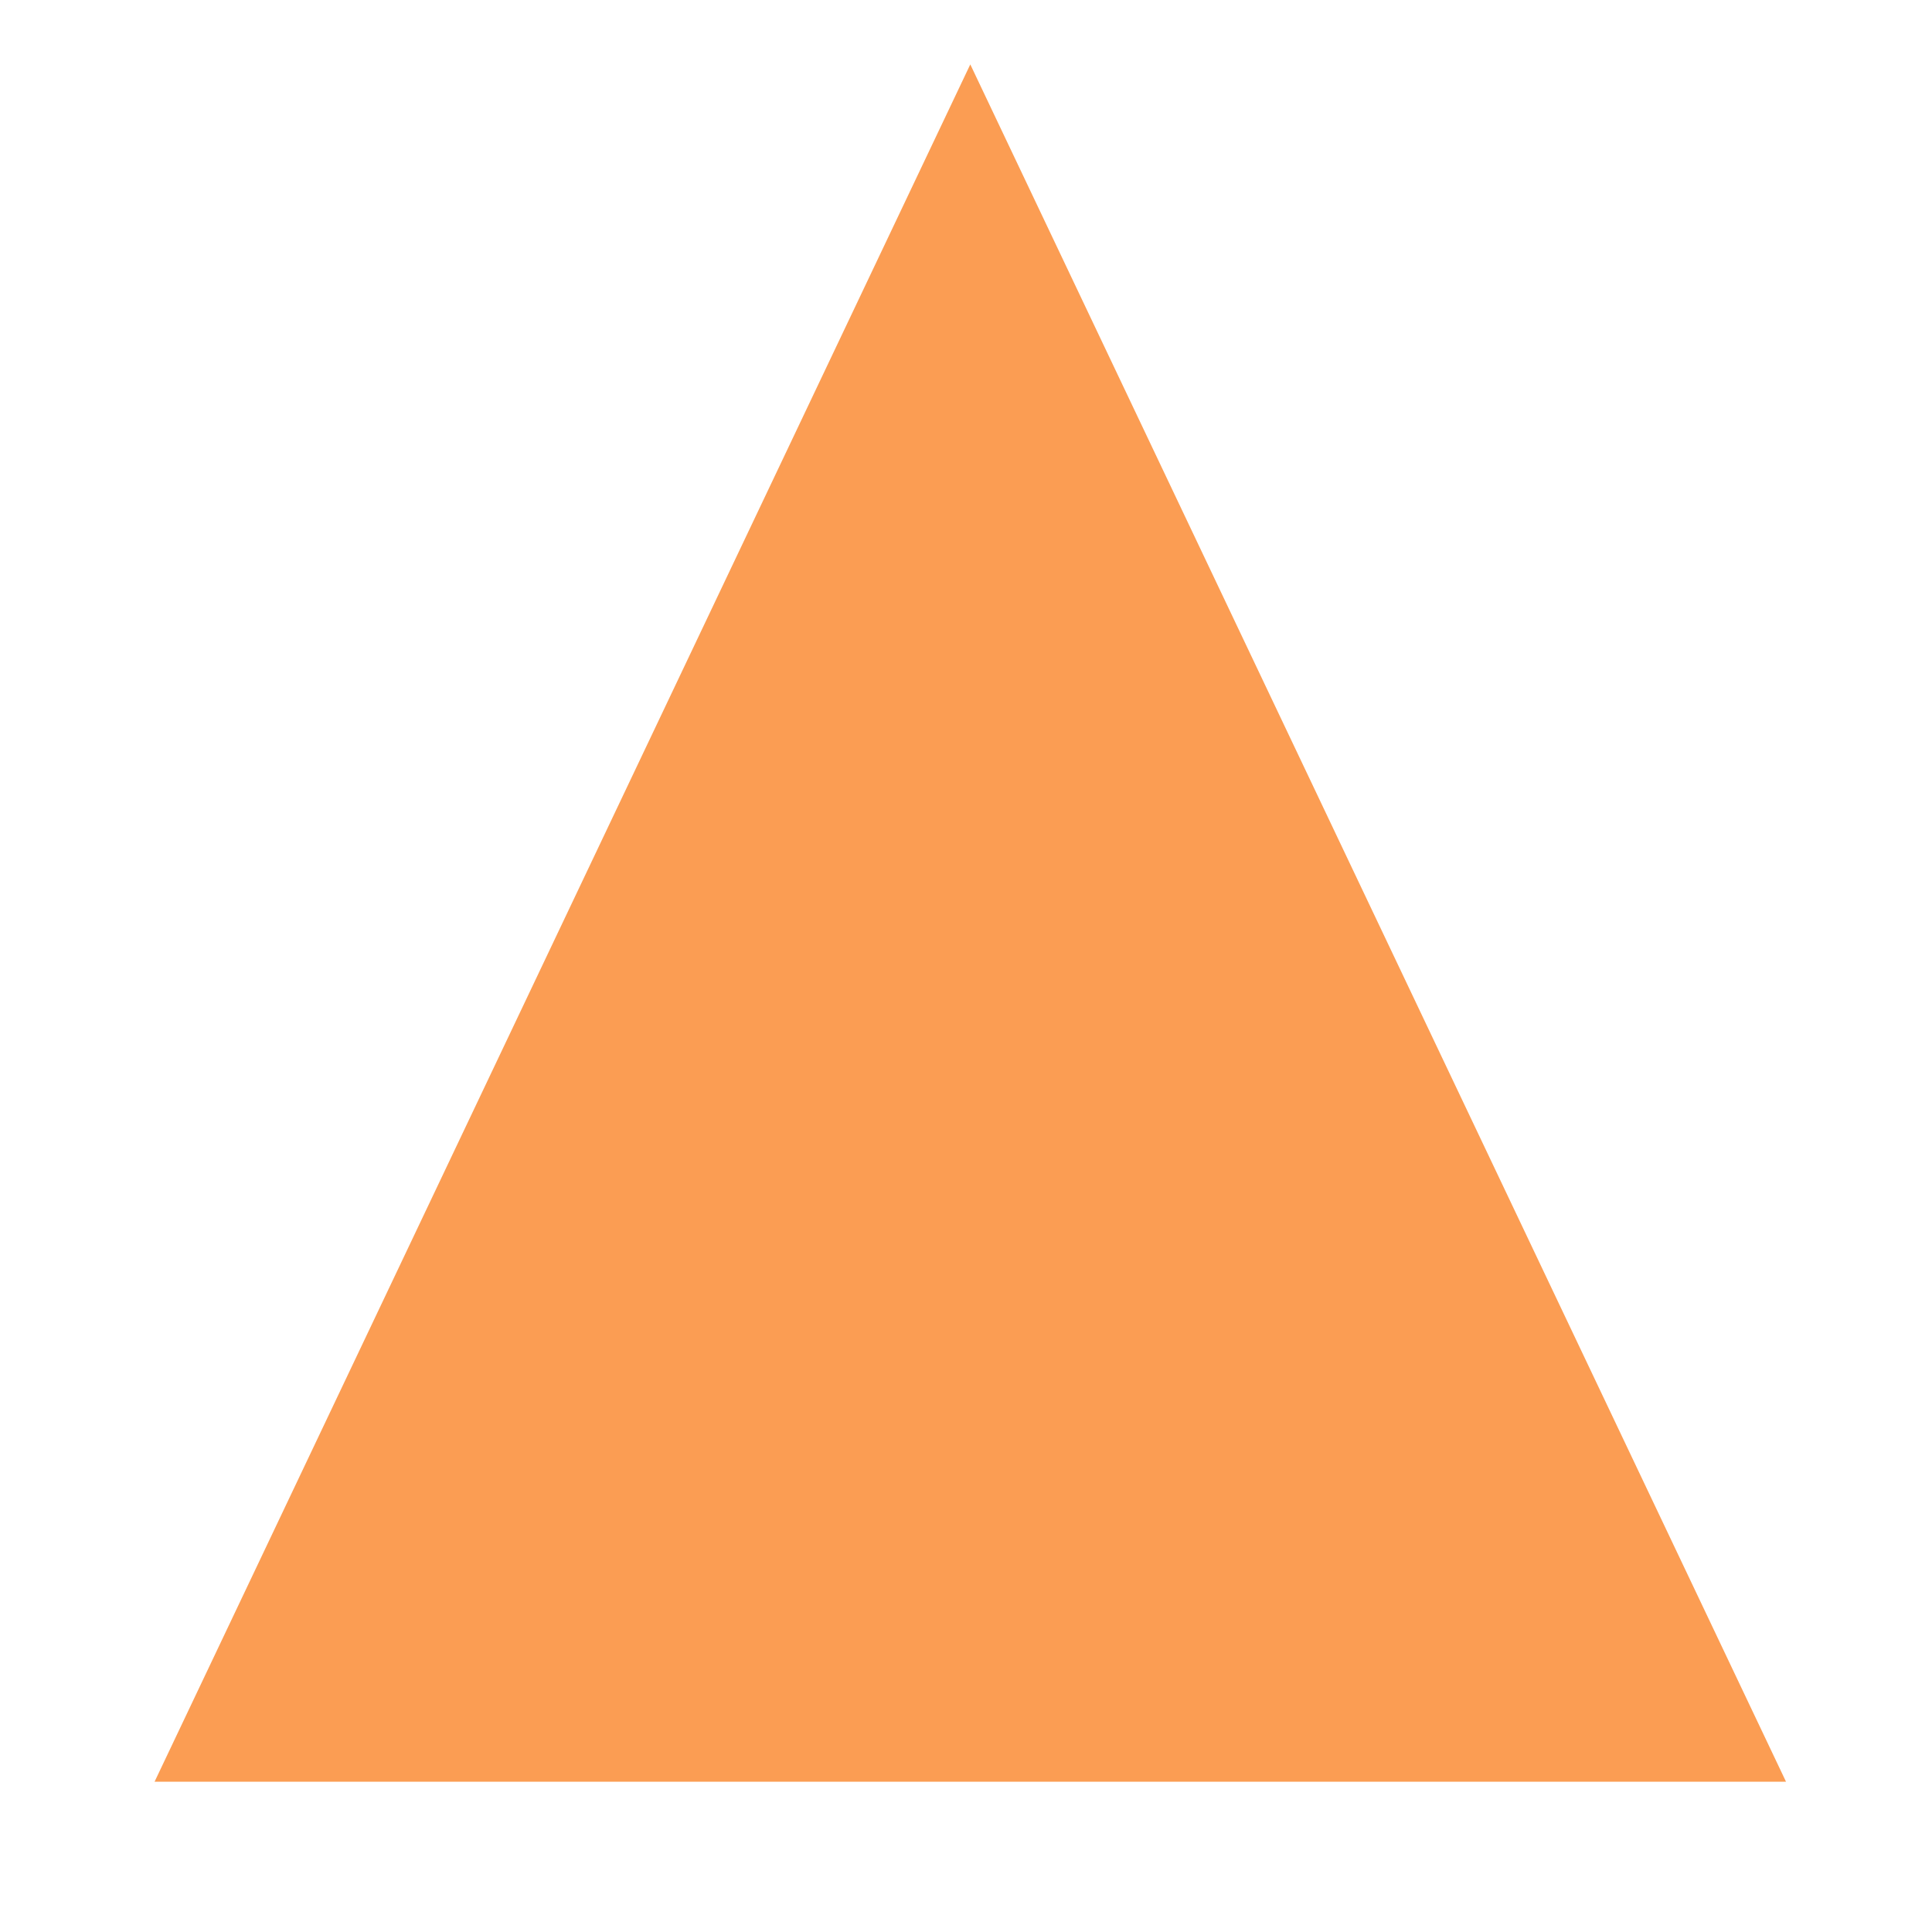 ﻿<?xml version="1.0" encoding="utf-8"?>
<svg version="1.1" xmlns:xlink="http://www.w3.org/1999/xlink" width="9px" height="9px" xmlns="http://www.w3.org/2000/svg">
  <g transform="matrix(1 0 0 1 -994 -7983 )">
    <path d="M 0.72 8.3  L 4.52 0.3  L 8.32 8.3  L 0.72 8.3  Z " fill-rule="nonzero" fill="#fb9d53" stroke="none" transform="matrix(1 0 0 1 994 7983 )" />
  </g>
</svg>